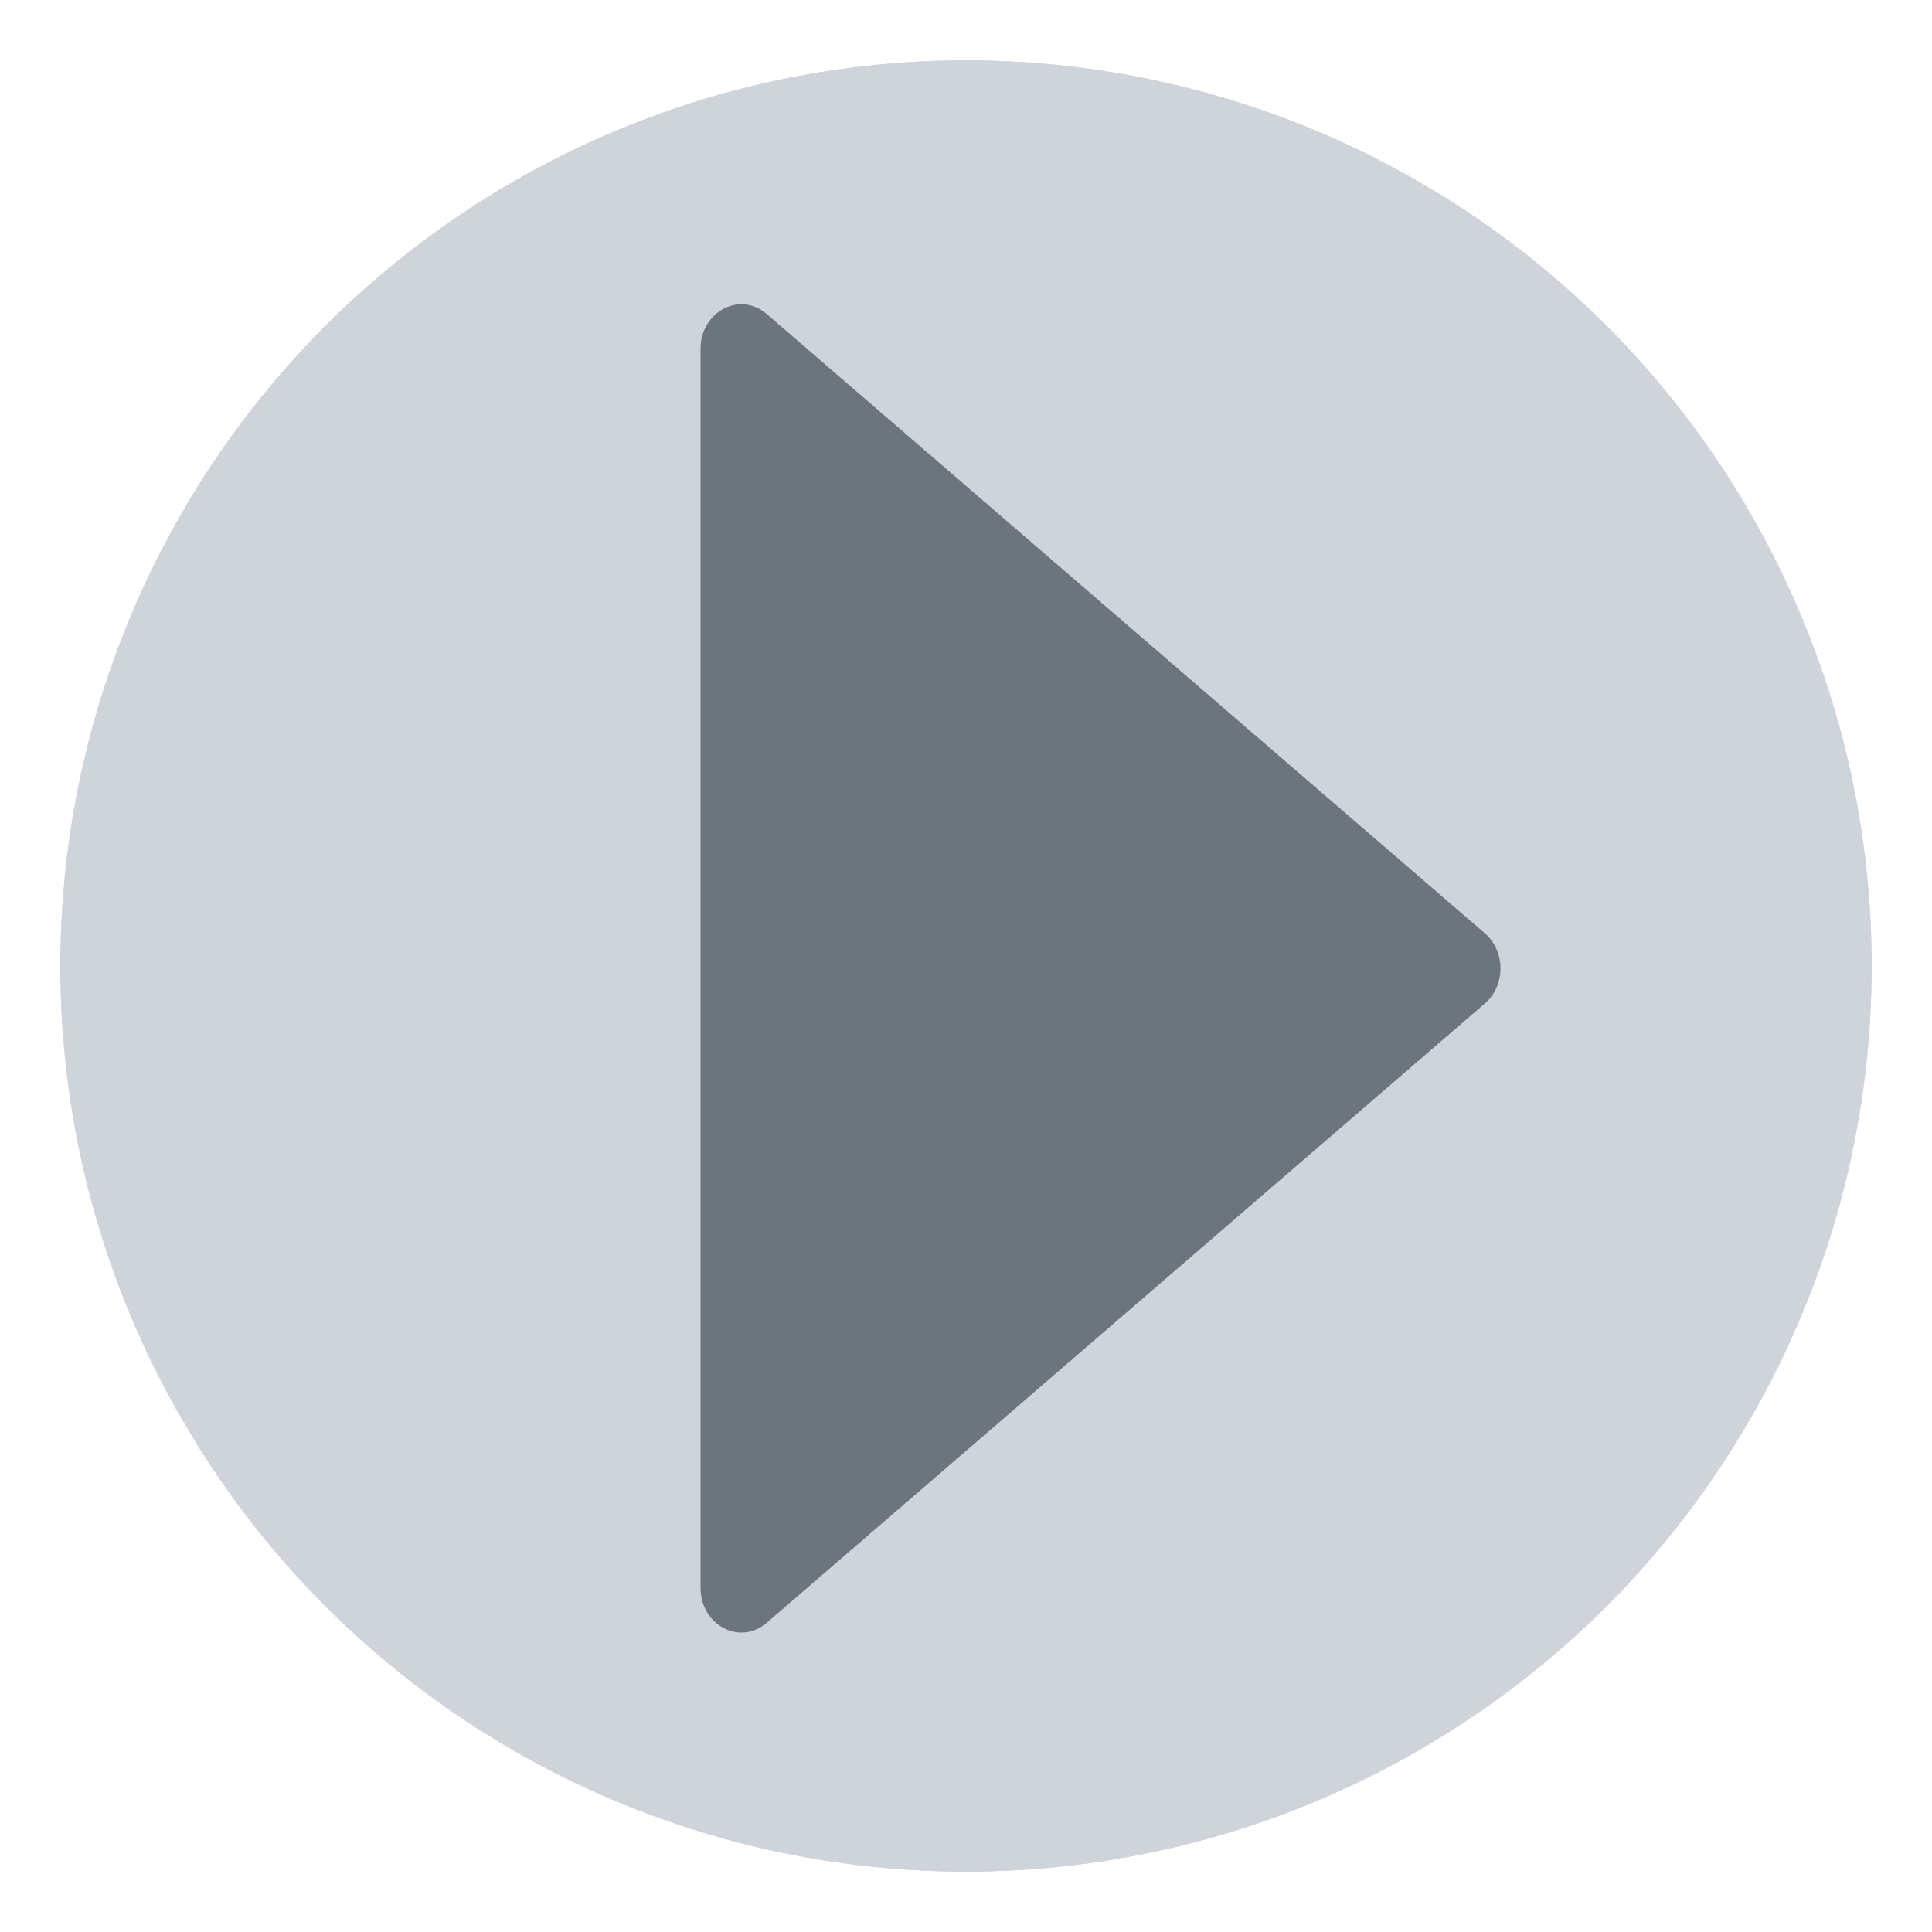 <?xml version="1.0" encoding="UTF-8" standalone="no"?>
<svg
   class="icon"
   width="128px"
   height="128px"
   viewBox="0 0 1024 1024"
   version="1.1"
   xmlns="http://www.w3.org/2000/svg"
   xmlns:svg="http://www.w3.org/2000/svg">
  <circle
     cx="512"
     cy="512"
     r="480"
     fill="#ced4da" />
  <circle
     cx="512"
     cy="512"
     r="480"
     fill="#ced4da" />
  <path
     fill="#6c757d"
     d="m 787.11,494.773 -380.8,-328.4 c -14.2,-12.2 -35,-1.2 -35,18.5 v 656.8 c 0,19.7 20.8,30.7 35,18.5 l 380.8,-328.4 c 10.9,-9.4 10.9,-27.6 0,-37 z" />
</svg>
